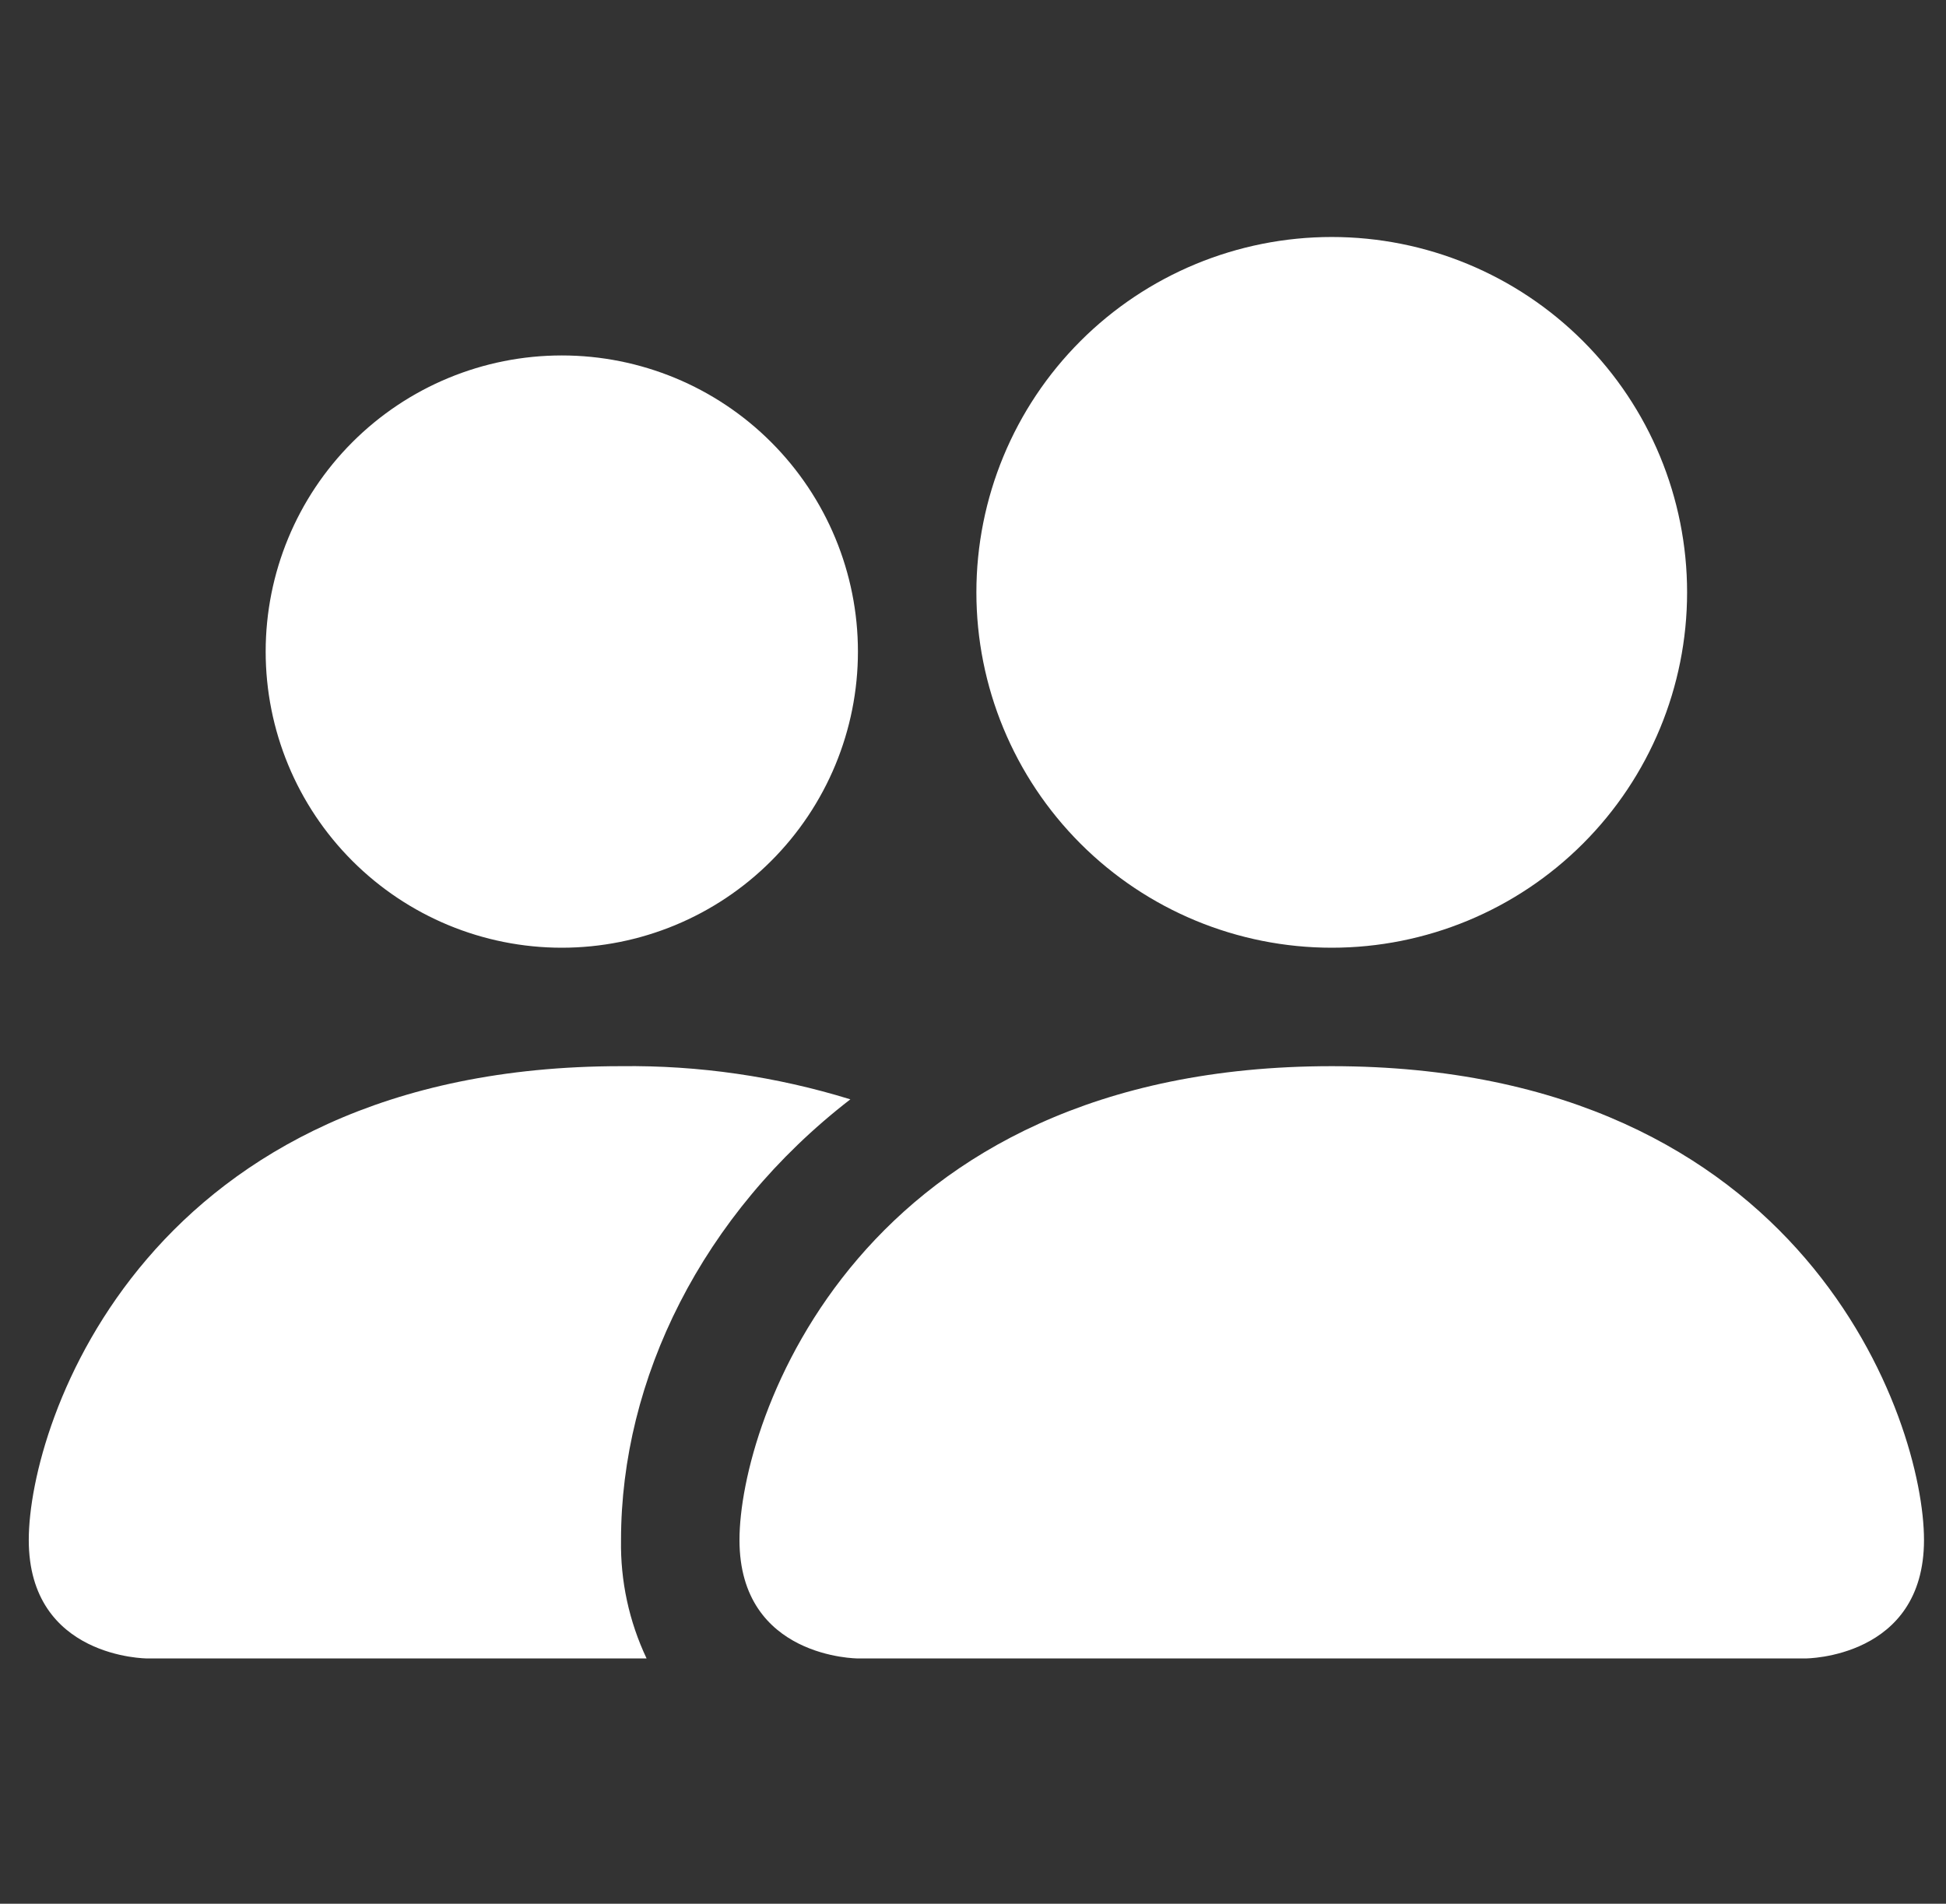 <svg xmlns="http://www.w3.org/2000/svg" width="46" height="45" viewBox="0 0 46 45" fill="none">
  <rect x="0" y="0" width="46" height="45" fill="#333333" stroke="none"/>
  <g clip-path="url(#clip0_702_1590)">
    <path d="M20.28 39.202C20.28 39.202 17.48 39.202 17.48 36.402C17.48 33.602 20.28 25.202 31.48 25.202C42.68 25.202 45.48 33.602 45.48 36.402C45.48 39.202 42.68 39.202 42.68 39.202H20.28ZM31.48 22.402C33.708 22.402 35.844 21.517 37.419 19.941C38.995 18.366 39.88 16.229 39.88 14.002C39.88 11.774 38.995 9.637 37.419 8.062C35.844 6.487 33.708 5.602 31.48 5.602C29.252 5.602 27.115 6.487 25.54 8.062C23.965 9.637 23.08 11.774 23.08 14.002C23.08 16.229 23.965 18.366 25.54 19.941C27.115 21.517 29.252 22.402 31.48 22.402ZM15.284 39.202C14.87 38.327 14.663 37.369 14.68 36.402C14.68 32.608 16.584 28.702 20.101 25.986C18.345 25.444 16.516 25.179 14.68 25.202C3.48 25.202 0.68 33.602 0.68 36.402C0.68 39.202 3.48 39.202 3.48 39.202H15.284ZM13.28 22.402C15.136 22.402 16.917 21.664 18.229 20.351C19.542 19.039 20.28 17.258 20.28 15.402C20.28 13.545 19.542 11.765 18.229 10.452C16.917 9.139 15.136 8.402 13.28 8.402C11.423 8.402 9.643 9.139 8.33 10.452C7.017 11.765 6.28 13.545 6.28 15.402C6.28 17.258 7.017 19.039 8.33 20.351C9.643 21.664 11.423 22.402 13.28 22.402Z" fill="white"/>
  </g>
  <defs>
    <clipPath id="clip0_702_1590">
      <rect width="44.8" height="44.8" fill="white" transform="translate(0.68)"/>
    </clipPath>
  </defs>
</svg>